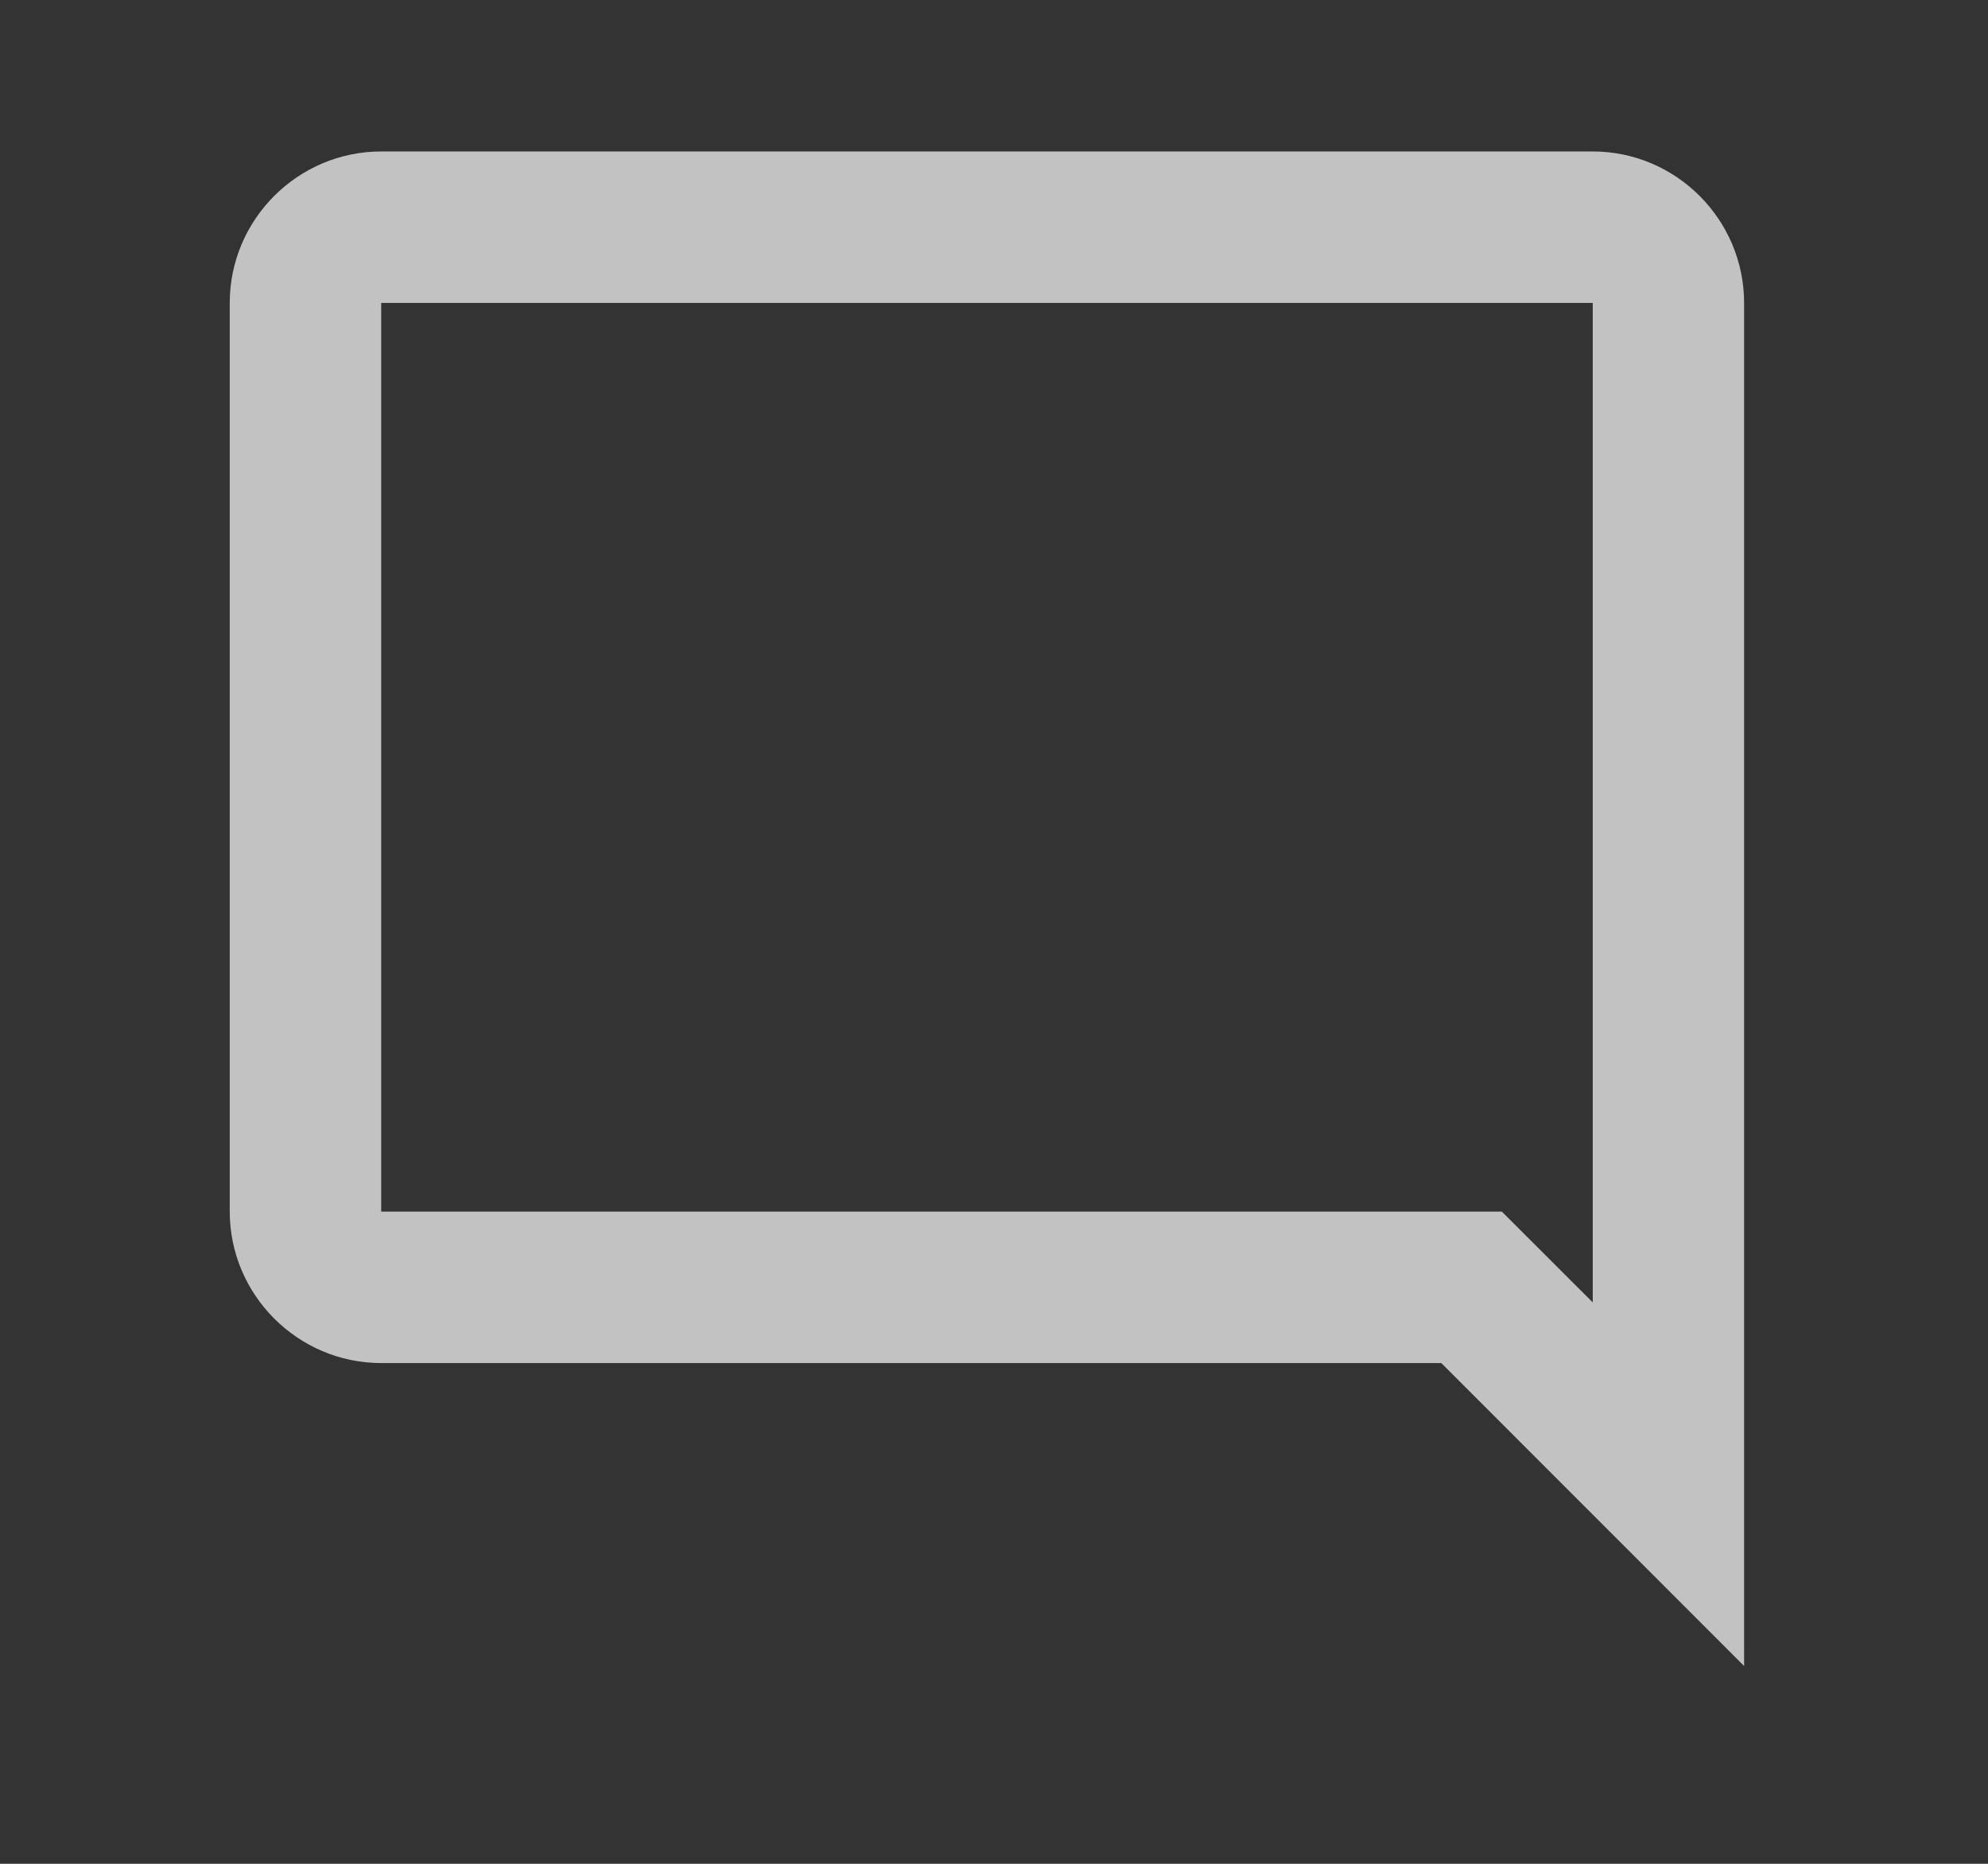 <svg width="16" height="15" viewBox="0 0 16 15" fill="none" xmlns="http://www.w3.org/2000/svg">
<rect x="0" y="0" width="16" height="15" fill="#333333" stroke="none"/>
<path d="M12.819 1.219H3.068C2.397 1.219 1.849 1.767 1.849 2.438V9.751C1.849 10.421 2.397 10.97 3.068 10.97H11.6L14.037 13.408V2.438C14.037 1.767 13.489 1.219 12.819 1.219ZM12.819 10.482L12.087 9.751H3.068V2.438H12.819V10.482Z" fill="white" fill-opacity="0.7"/>
</svg>
